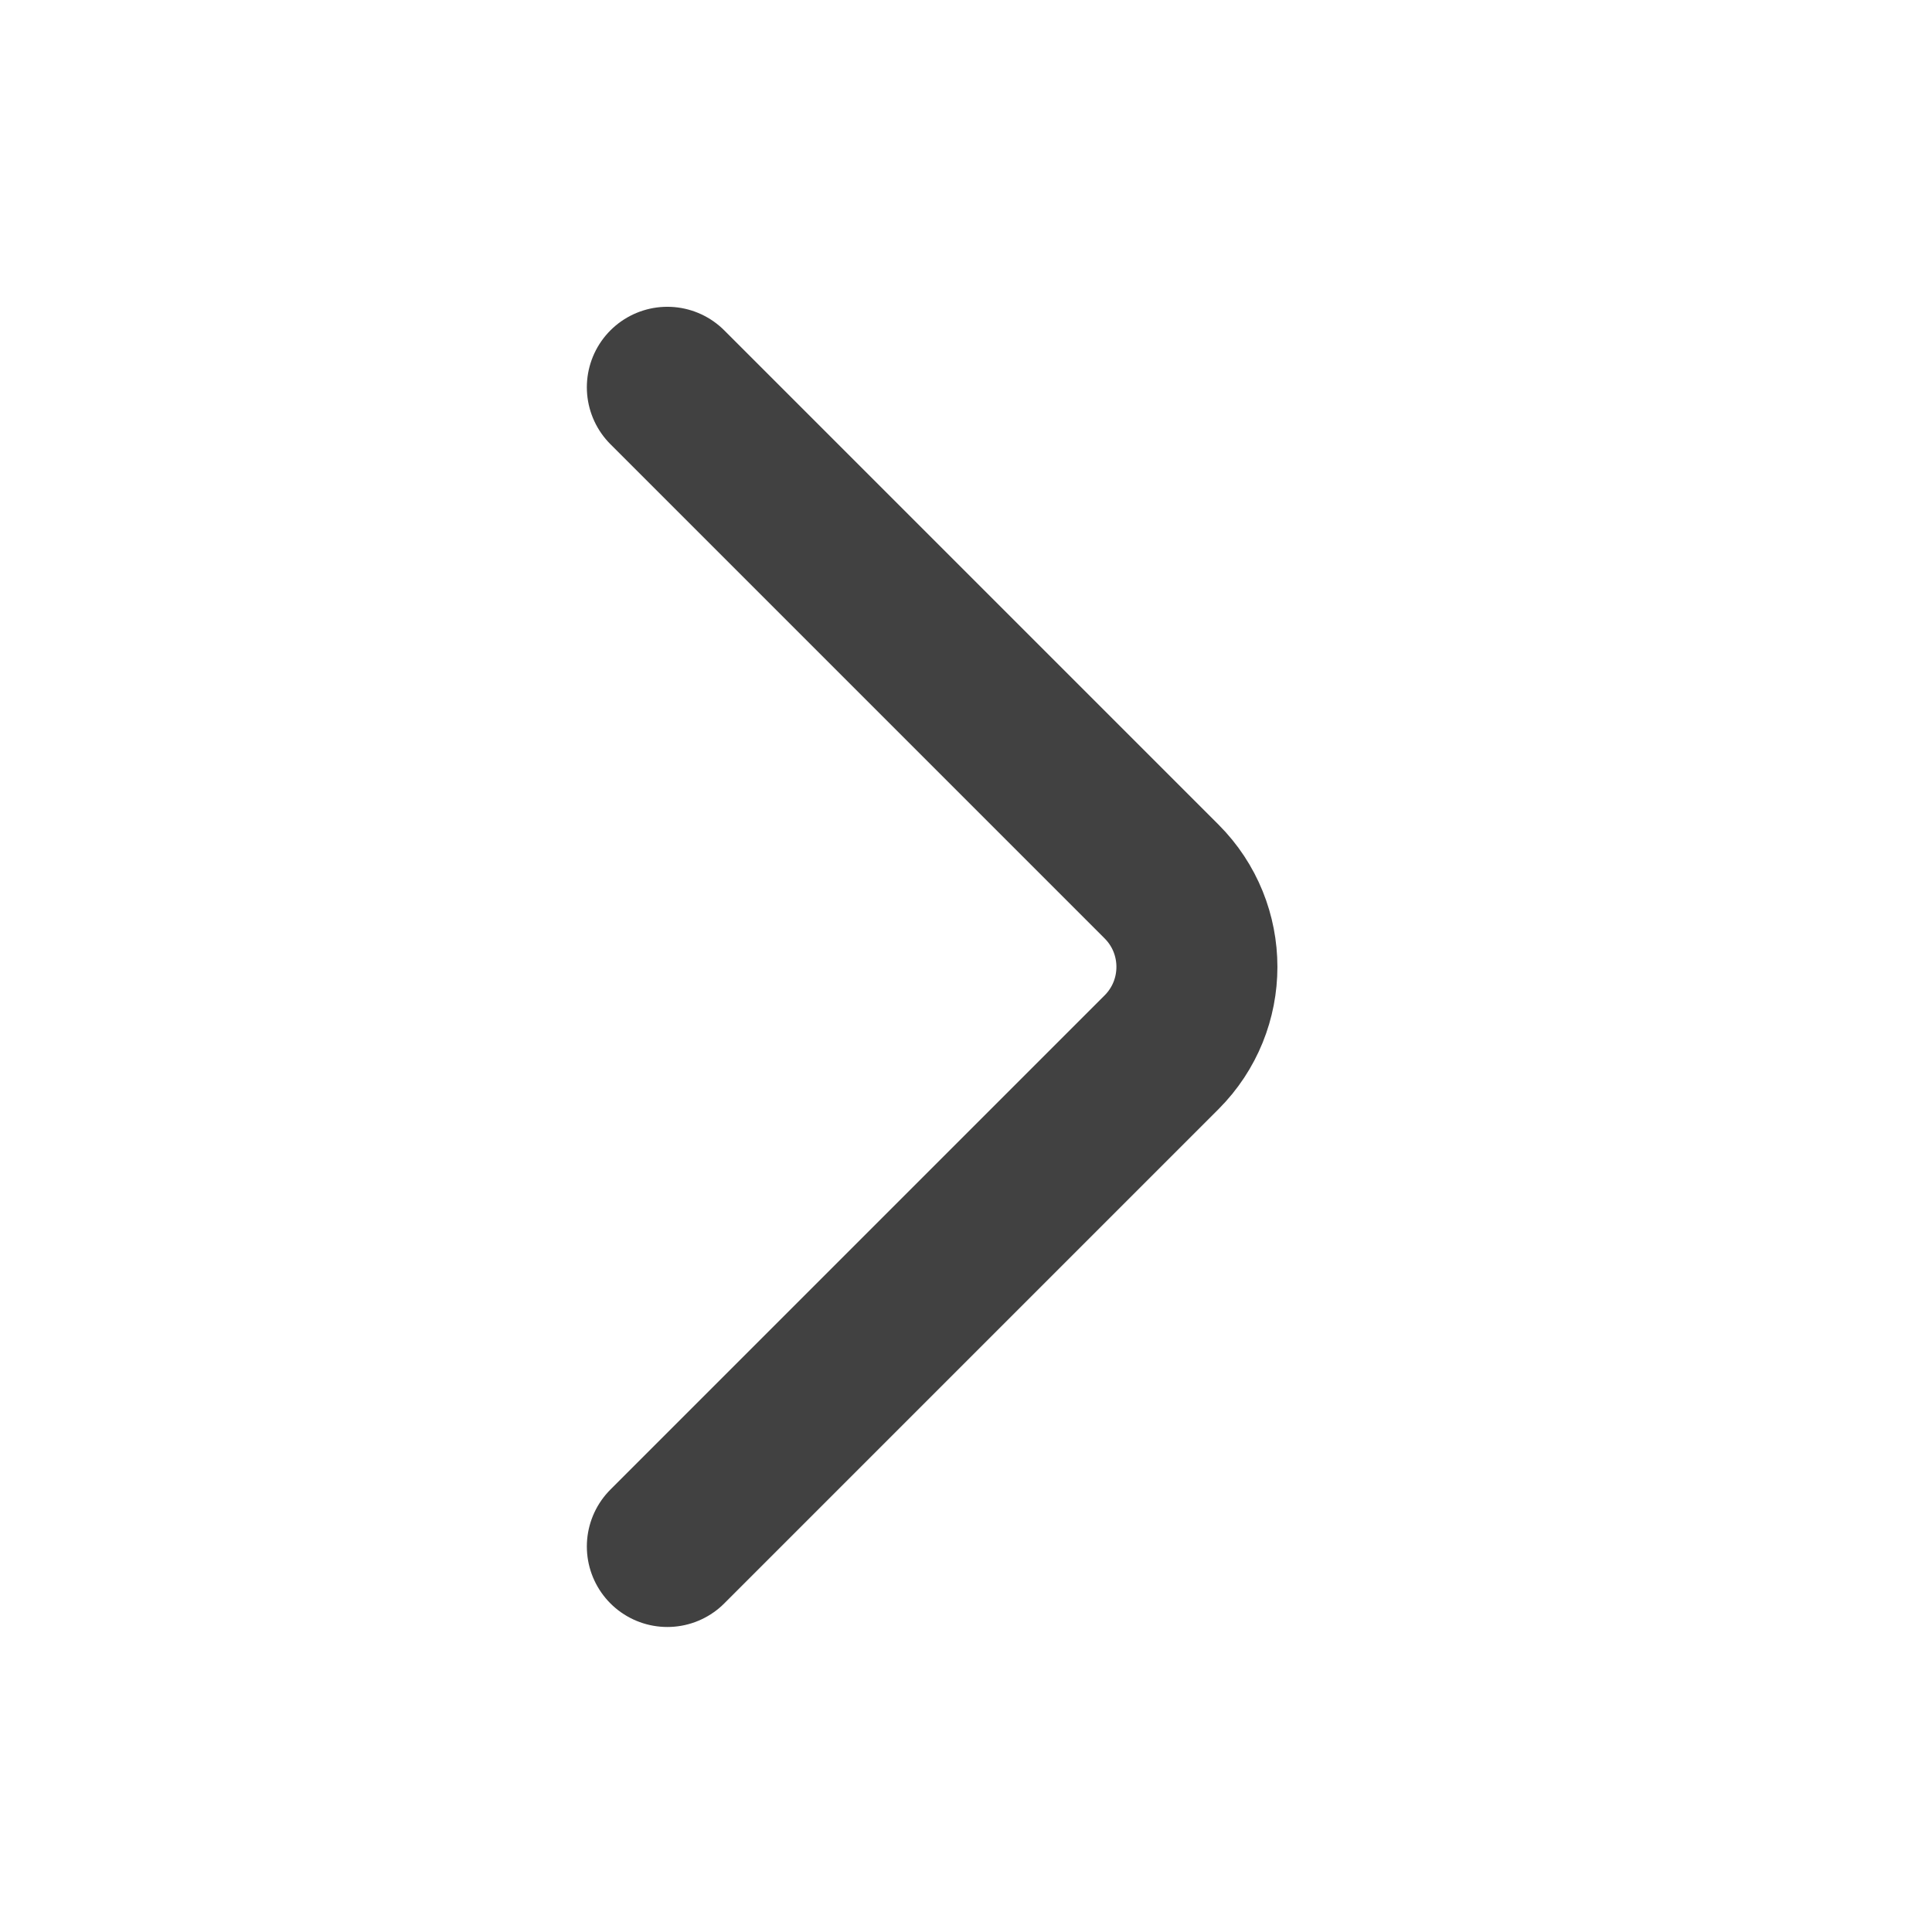 <svg width="24" height="24" viewBox="0 0 24 24" fill="none" xmlns="http://www.w3.org/2000/svg">
<path d="M8.29 4.811L14.429 10.95C15.015 11.536 15.015 12.486 14.429 13.072L8.29 19.211" stroke="#414141" stroke-width="2" stroke-linecap="round" stroke-linejoin="round"/>
</svg>

